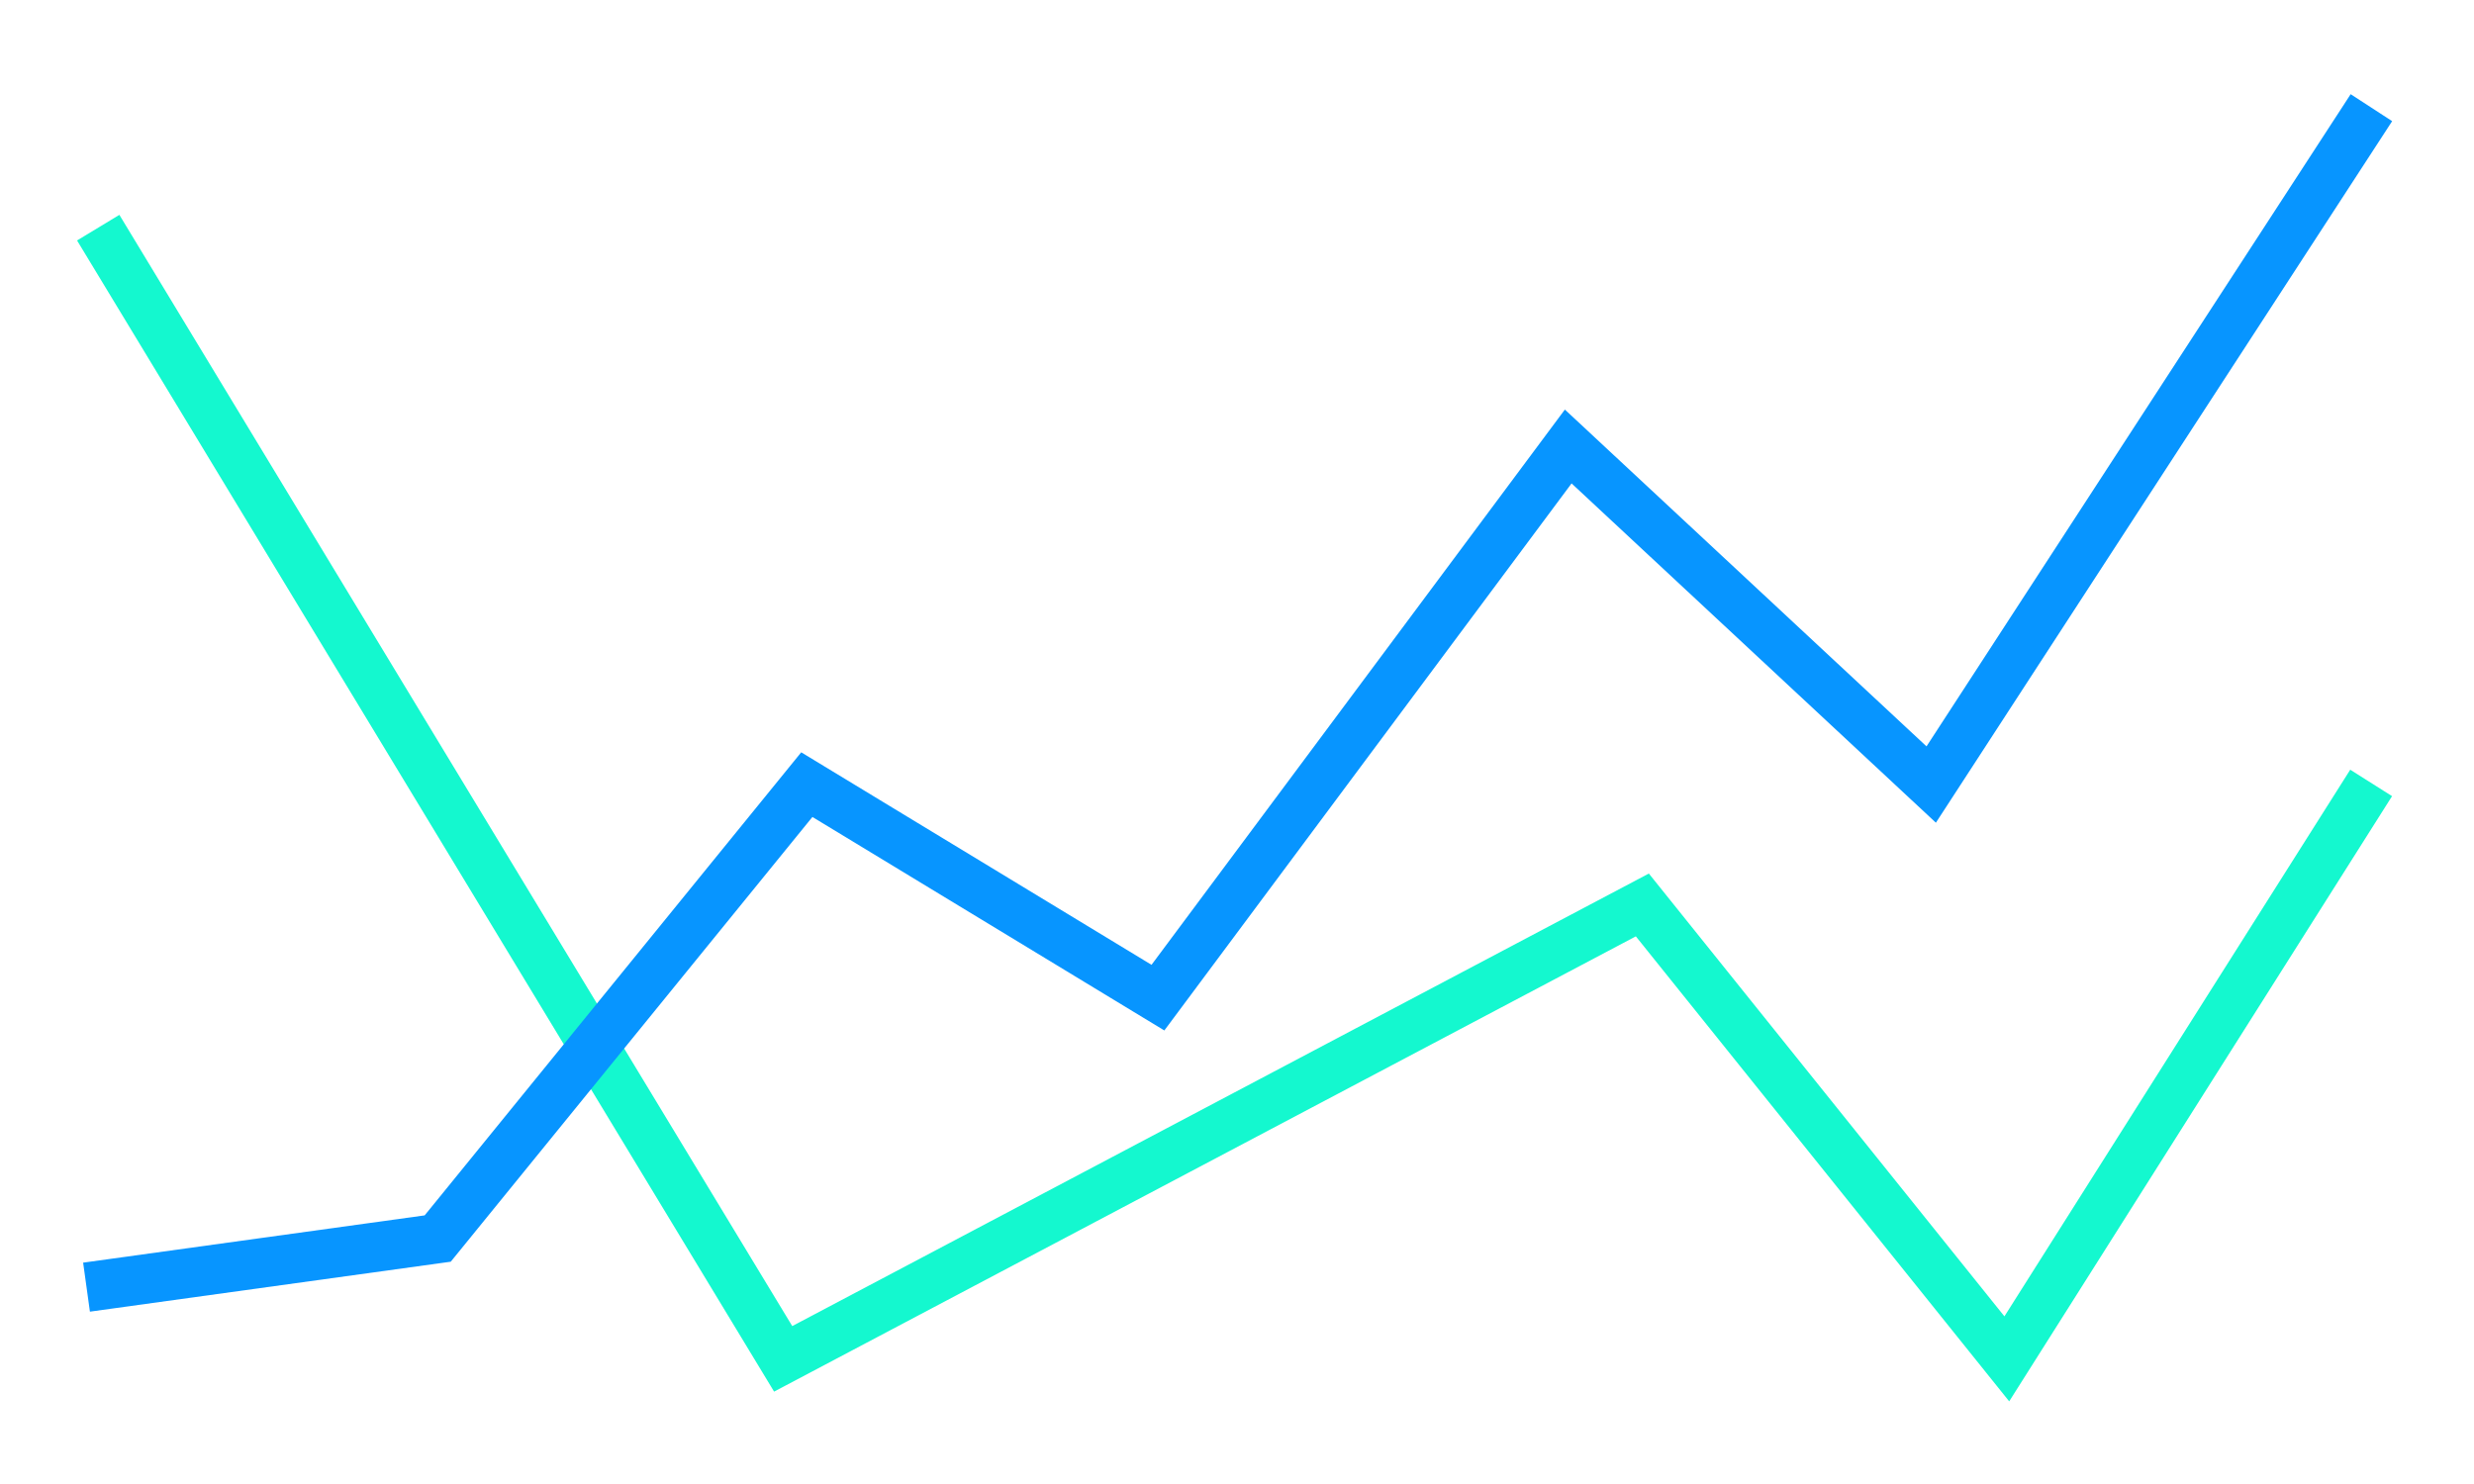 <svg width="25" height="15" viewBox="0 0 25 15" fill="none" xmlns="http://www.w3.org/2000/svg">
<path d="M23.827 8.125L20.279 13.735L16.596 9.147L7.914 13.735L1.122 2.515" stroke="#14F8CF" stroke-width="0.5" stroke-linecap="square"/>
<path d="M1.122 12.976L4.423 12.519L8.153 7.931L11.701 10.084L15.847 4.513L19.515 7.93L23.827 1.298" stroke="#0795FF" stroke-width="0.5" stroke-linecap="square"/>
</svg>
